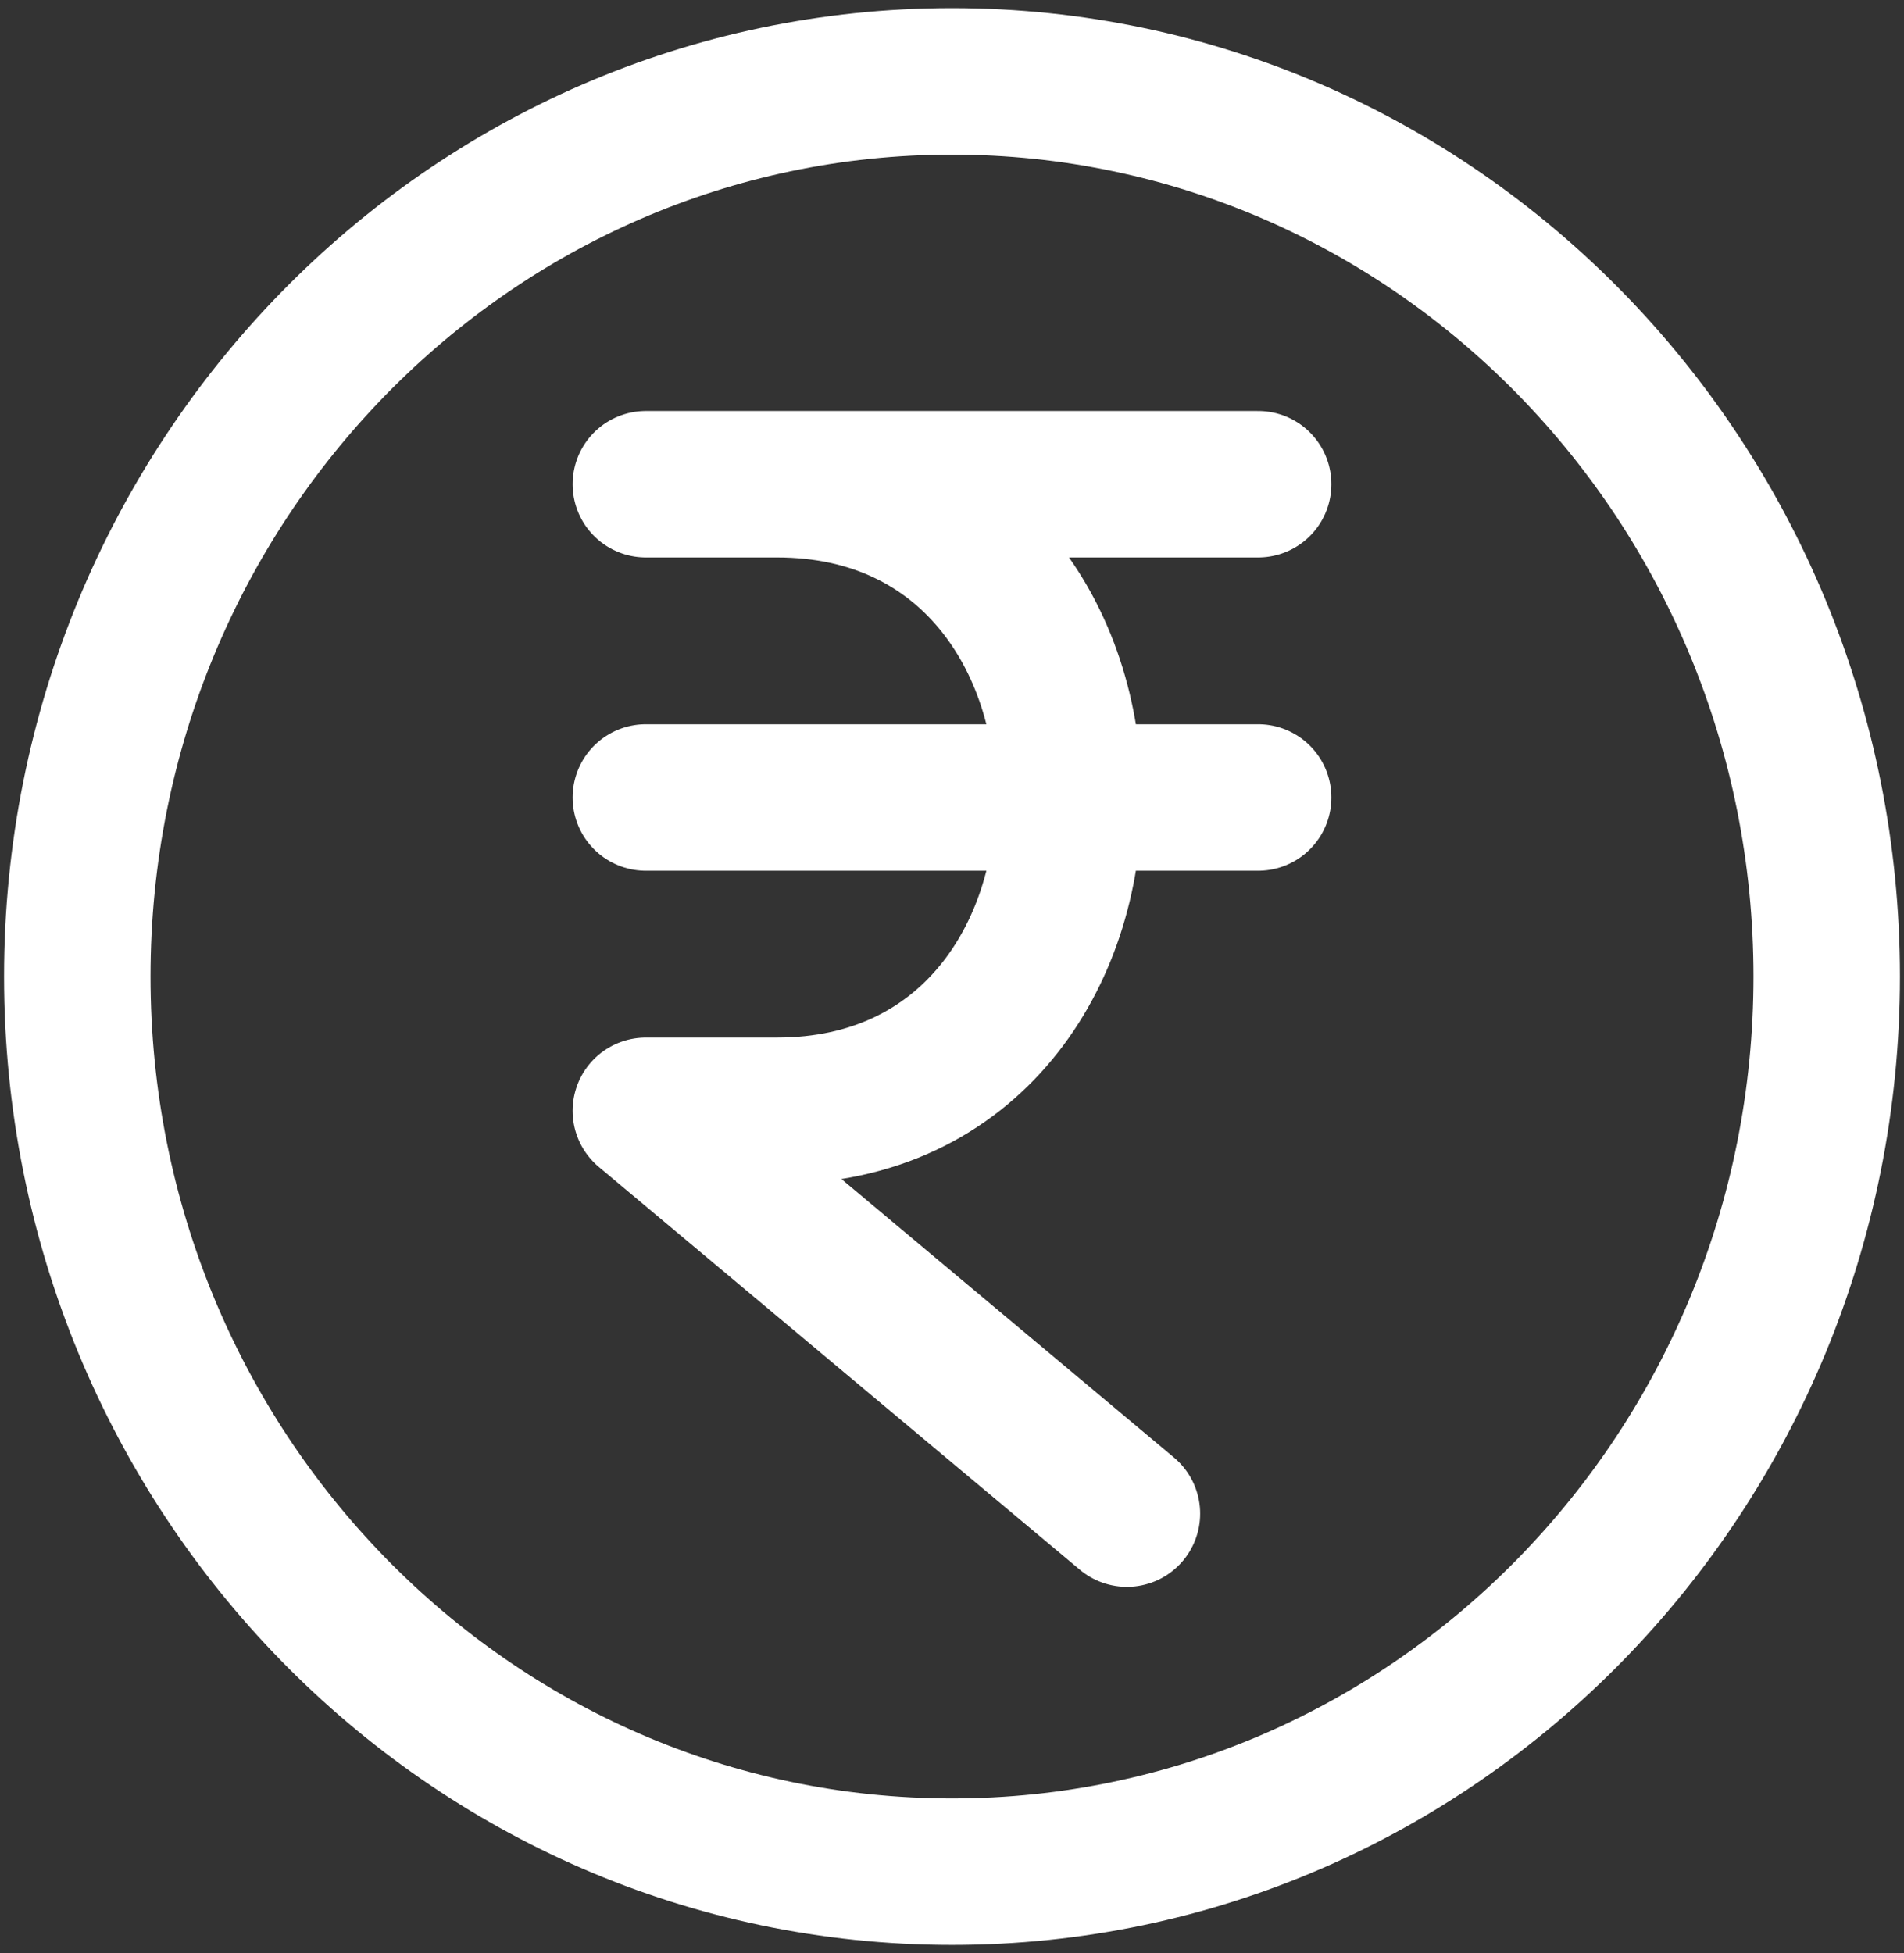 <svg width="39" height="40" viewBox="0 0 39 40" fill="none" xmlns="http://www.w3.org/2000/svg">
<rect x="0" y="0" width="39" height="40" fill="#333333" stroke="none"/>
<path d="M13.229 16.333H25.771M13.229 9.917H25.771M23.083 31L13.229 22.75L15.917 22.75C23.88 22.75 23.88 9.917 15.917 9.917M37.417 20C37.417 30.125 29.395 38.333 19.5 38.333C9.605 38.333 1.583 30.125 1.583 20C1.583 9.875 9.605 1.667 19.5 1.667C29.395 1.667 37.417 9.875 37.417 20Z" stroke="white" stroke-width="3" stroke-linecap="round" stroke-linejoin="round"/>
</svg>
